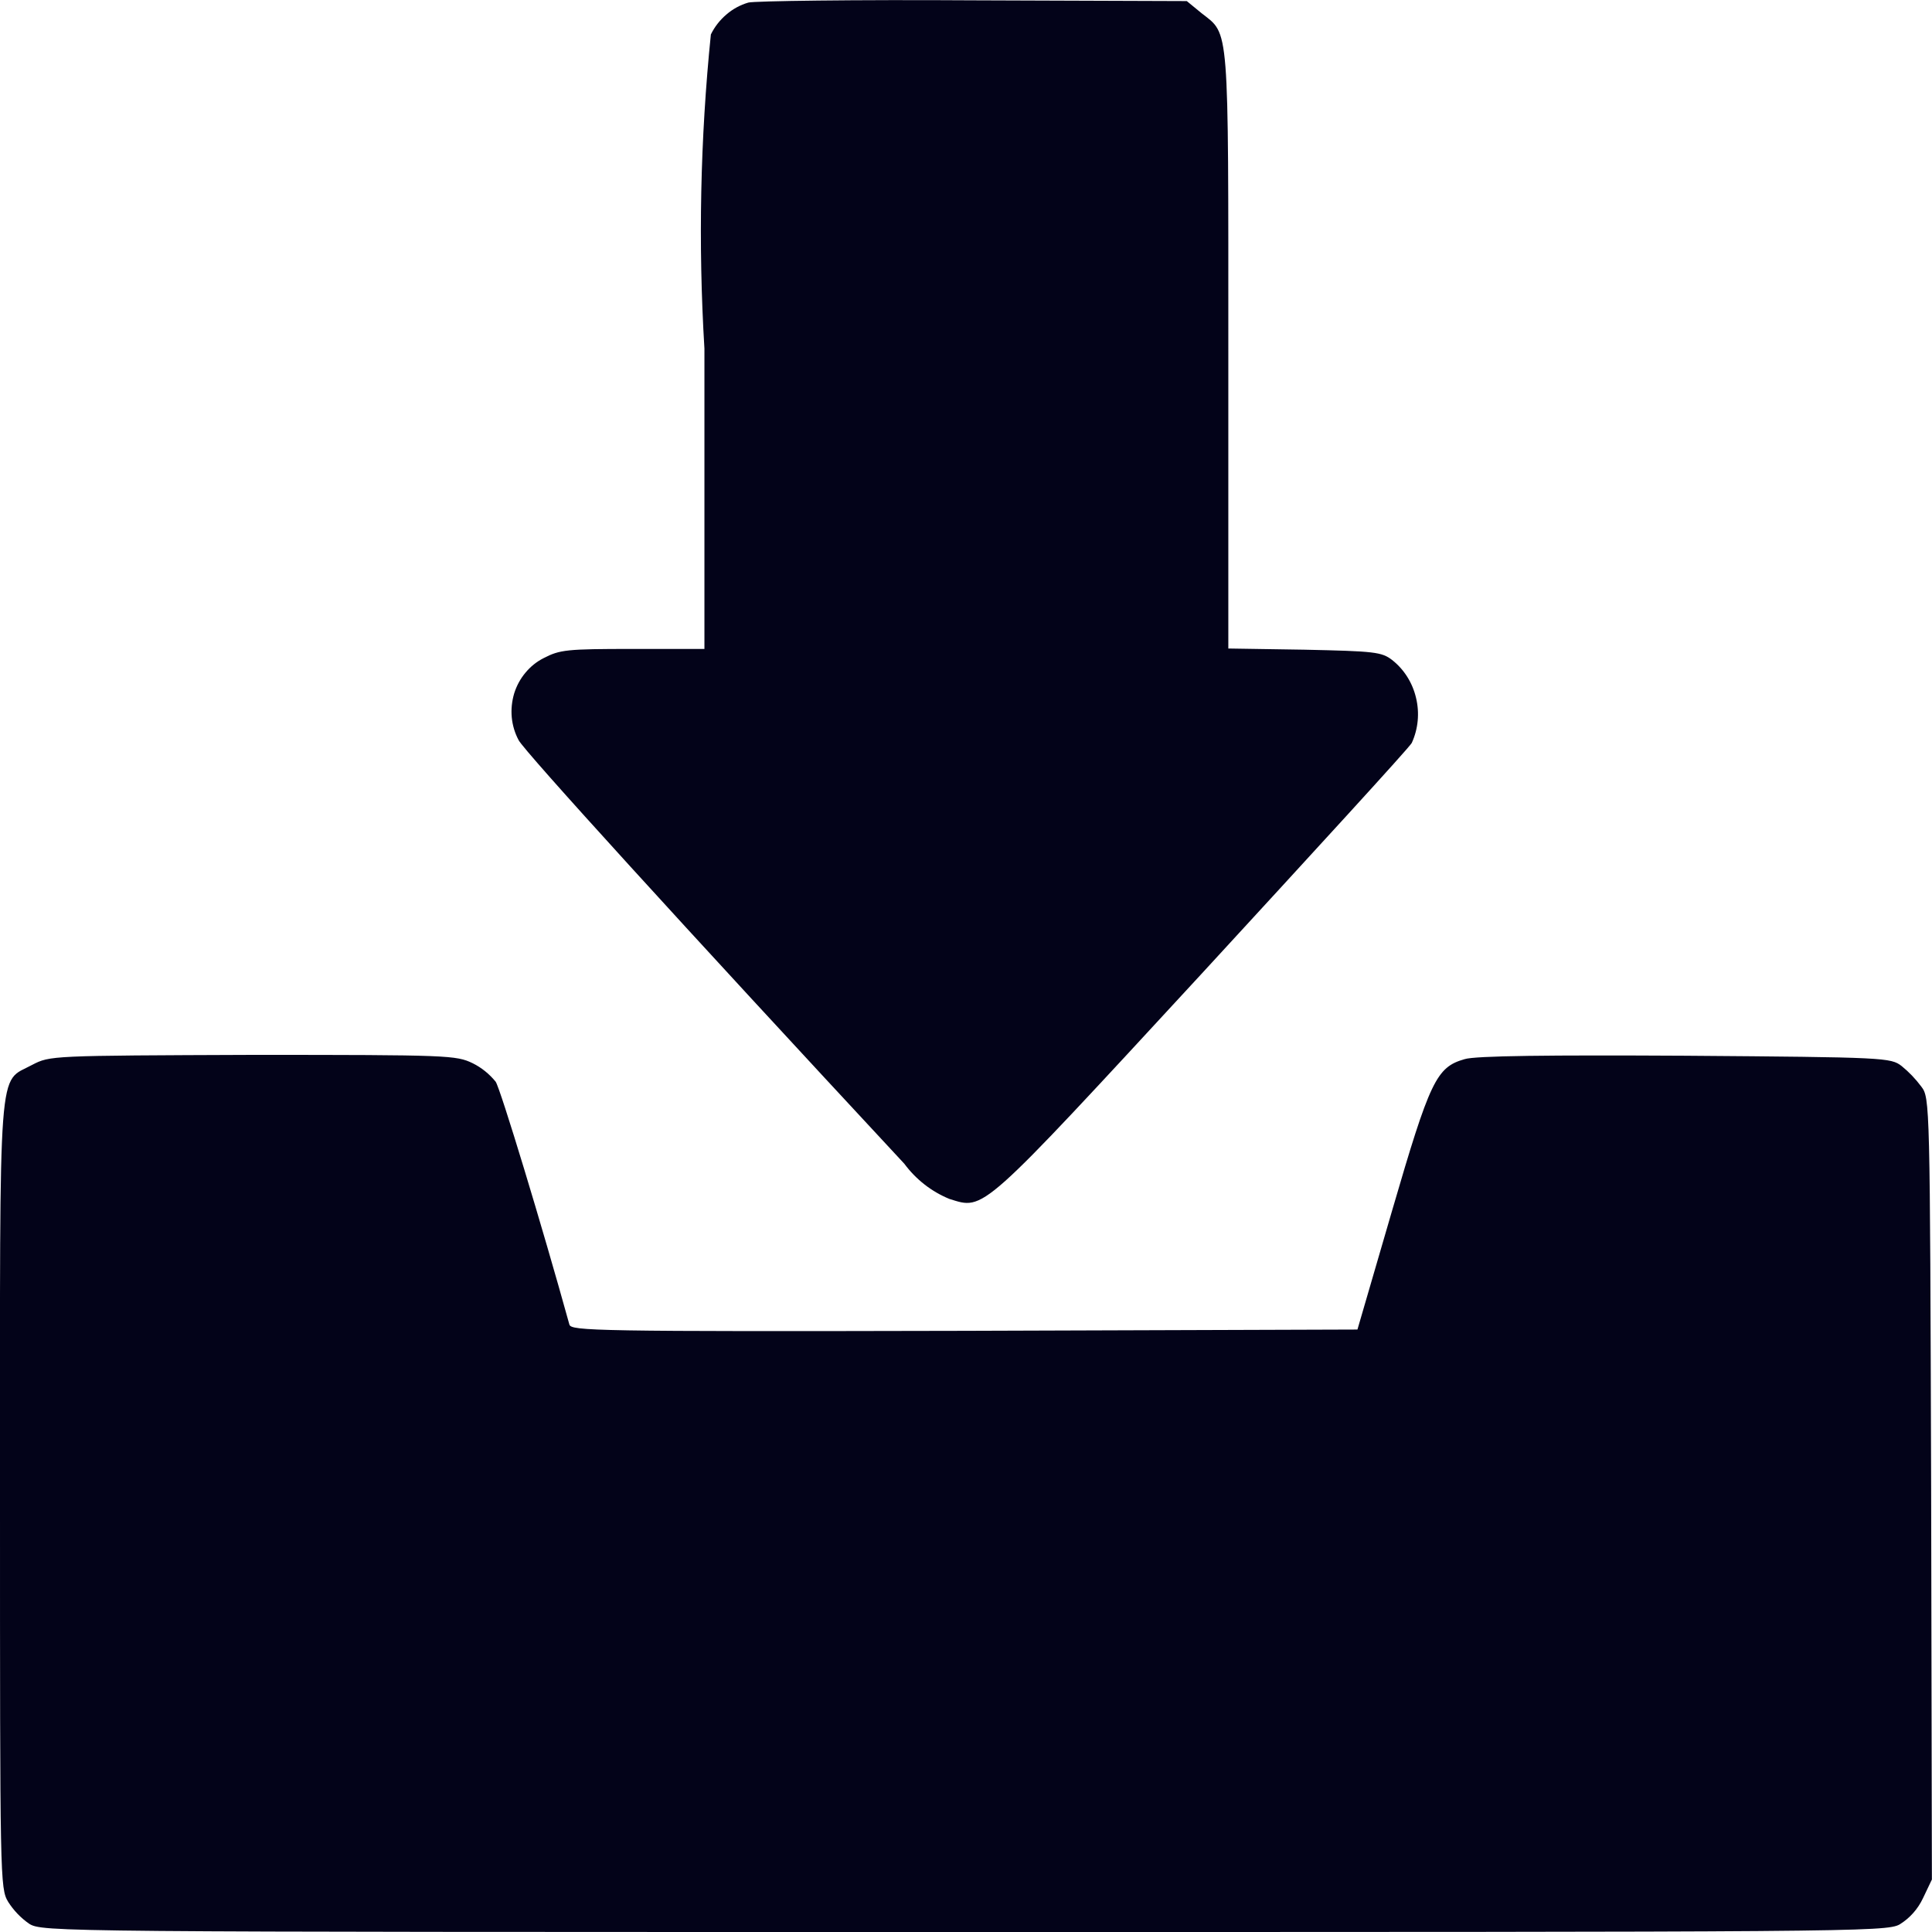 <svg width="18" height="18" viewBox="0 0 18 18" fill="none" xmlns="http://www.w3.org/2000/svg">
<g clip-path="url(#clip0_280_25807)">
<path d="M6.972 0.024C6.897 0.046 6.828 0.083 6.768 0.135C6.708 0.186 6.658 0.249 6.623 0.321C6.524 1.293 6.504 2.272 6.563 3.248V6.046H5.896C5.278 6.046 5.217 6.053 5.064 6.132C4.999 6.165 4.942 6.211 4.895 6.268C4.848 6.324 4.812 6.391 4.79 6.462C4.769 6.534 4.761 6.609 4.768 6.684C4.775 6.758 4.797 6.831 4.832 6.896C4.884 6.998 6.362 8.623 8.425 10.842C8.534 10.989 8.679 11.102 8.845 11.17C9.175 11.272 9.115 11.326 11.2 9.067C12.242 7.934 13.127 6.969 13.153 6.922C13.213 6.791 13.227 6.643 13.193 6.502C13.16 6.361 13.081 6.236 12.97 6.149C12.873 6.074 12.805 6.067 12.152 6.053L11.444 6.042V3.269C11.444 0.198 11.455 0.327 11.196 0.124L11.057 0.01L9.066 0.003C7.966 -0.004 7.023 0.009 6.972 0.024Z" fill="#030319"/>
<path d="M0.3 9.921C-0.022 10.097 0 9.799 0 13.936C0 17.511 0 17.593 0.076 17.719C0.127 17.799 0.193 17.868 0.27 17.922C0.394 18 0.48 18 8.981 18C17.22 18 17.576 18 17.699 17.929C17.793 17.871 17.869 17.786 17.917 17.683L17.999 17.511L17.992 13.87C17.981 10.264 17.981 10.229 17.9 10.123C17.847 10.052 17.785 9.987 17.717 9.932C17.616 9.854 17.567 9.85 15.703 9.836C14.44 9.829 13.742 9.836 13.645 9.868C13.382 9.943 13.323 10.067 12.969 11.282L12.647 12.387L8.987 12.399C5.522 12.407 5.324 12.399 5.305 12.341C5.053 11.43 4.662 10.142 4.618 10.078C4.559 10.006 4.487 9.947 4.404 9.906C4.25 9.832 4.183 9.828 2.353 9.828C0.467 9.835 0.467 9.835 0.3 9.921Z" fill="#030319"/>
</g>
<defs>
<clipPath id="clip0_280_25807">
<rect width="18" height="18" fill="white"/>
</clipPath>
</defs>
</svg>
